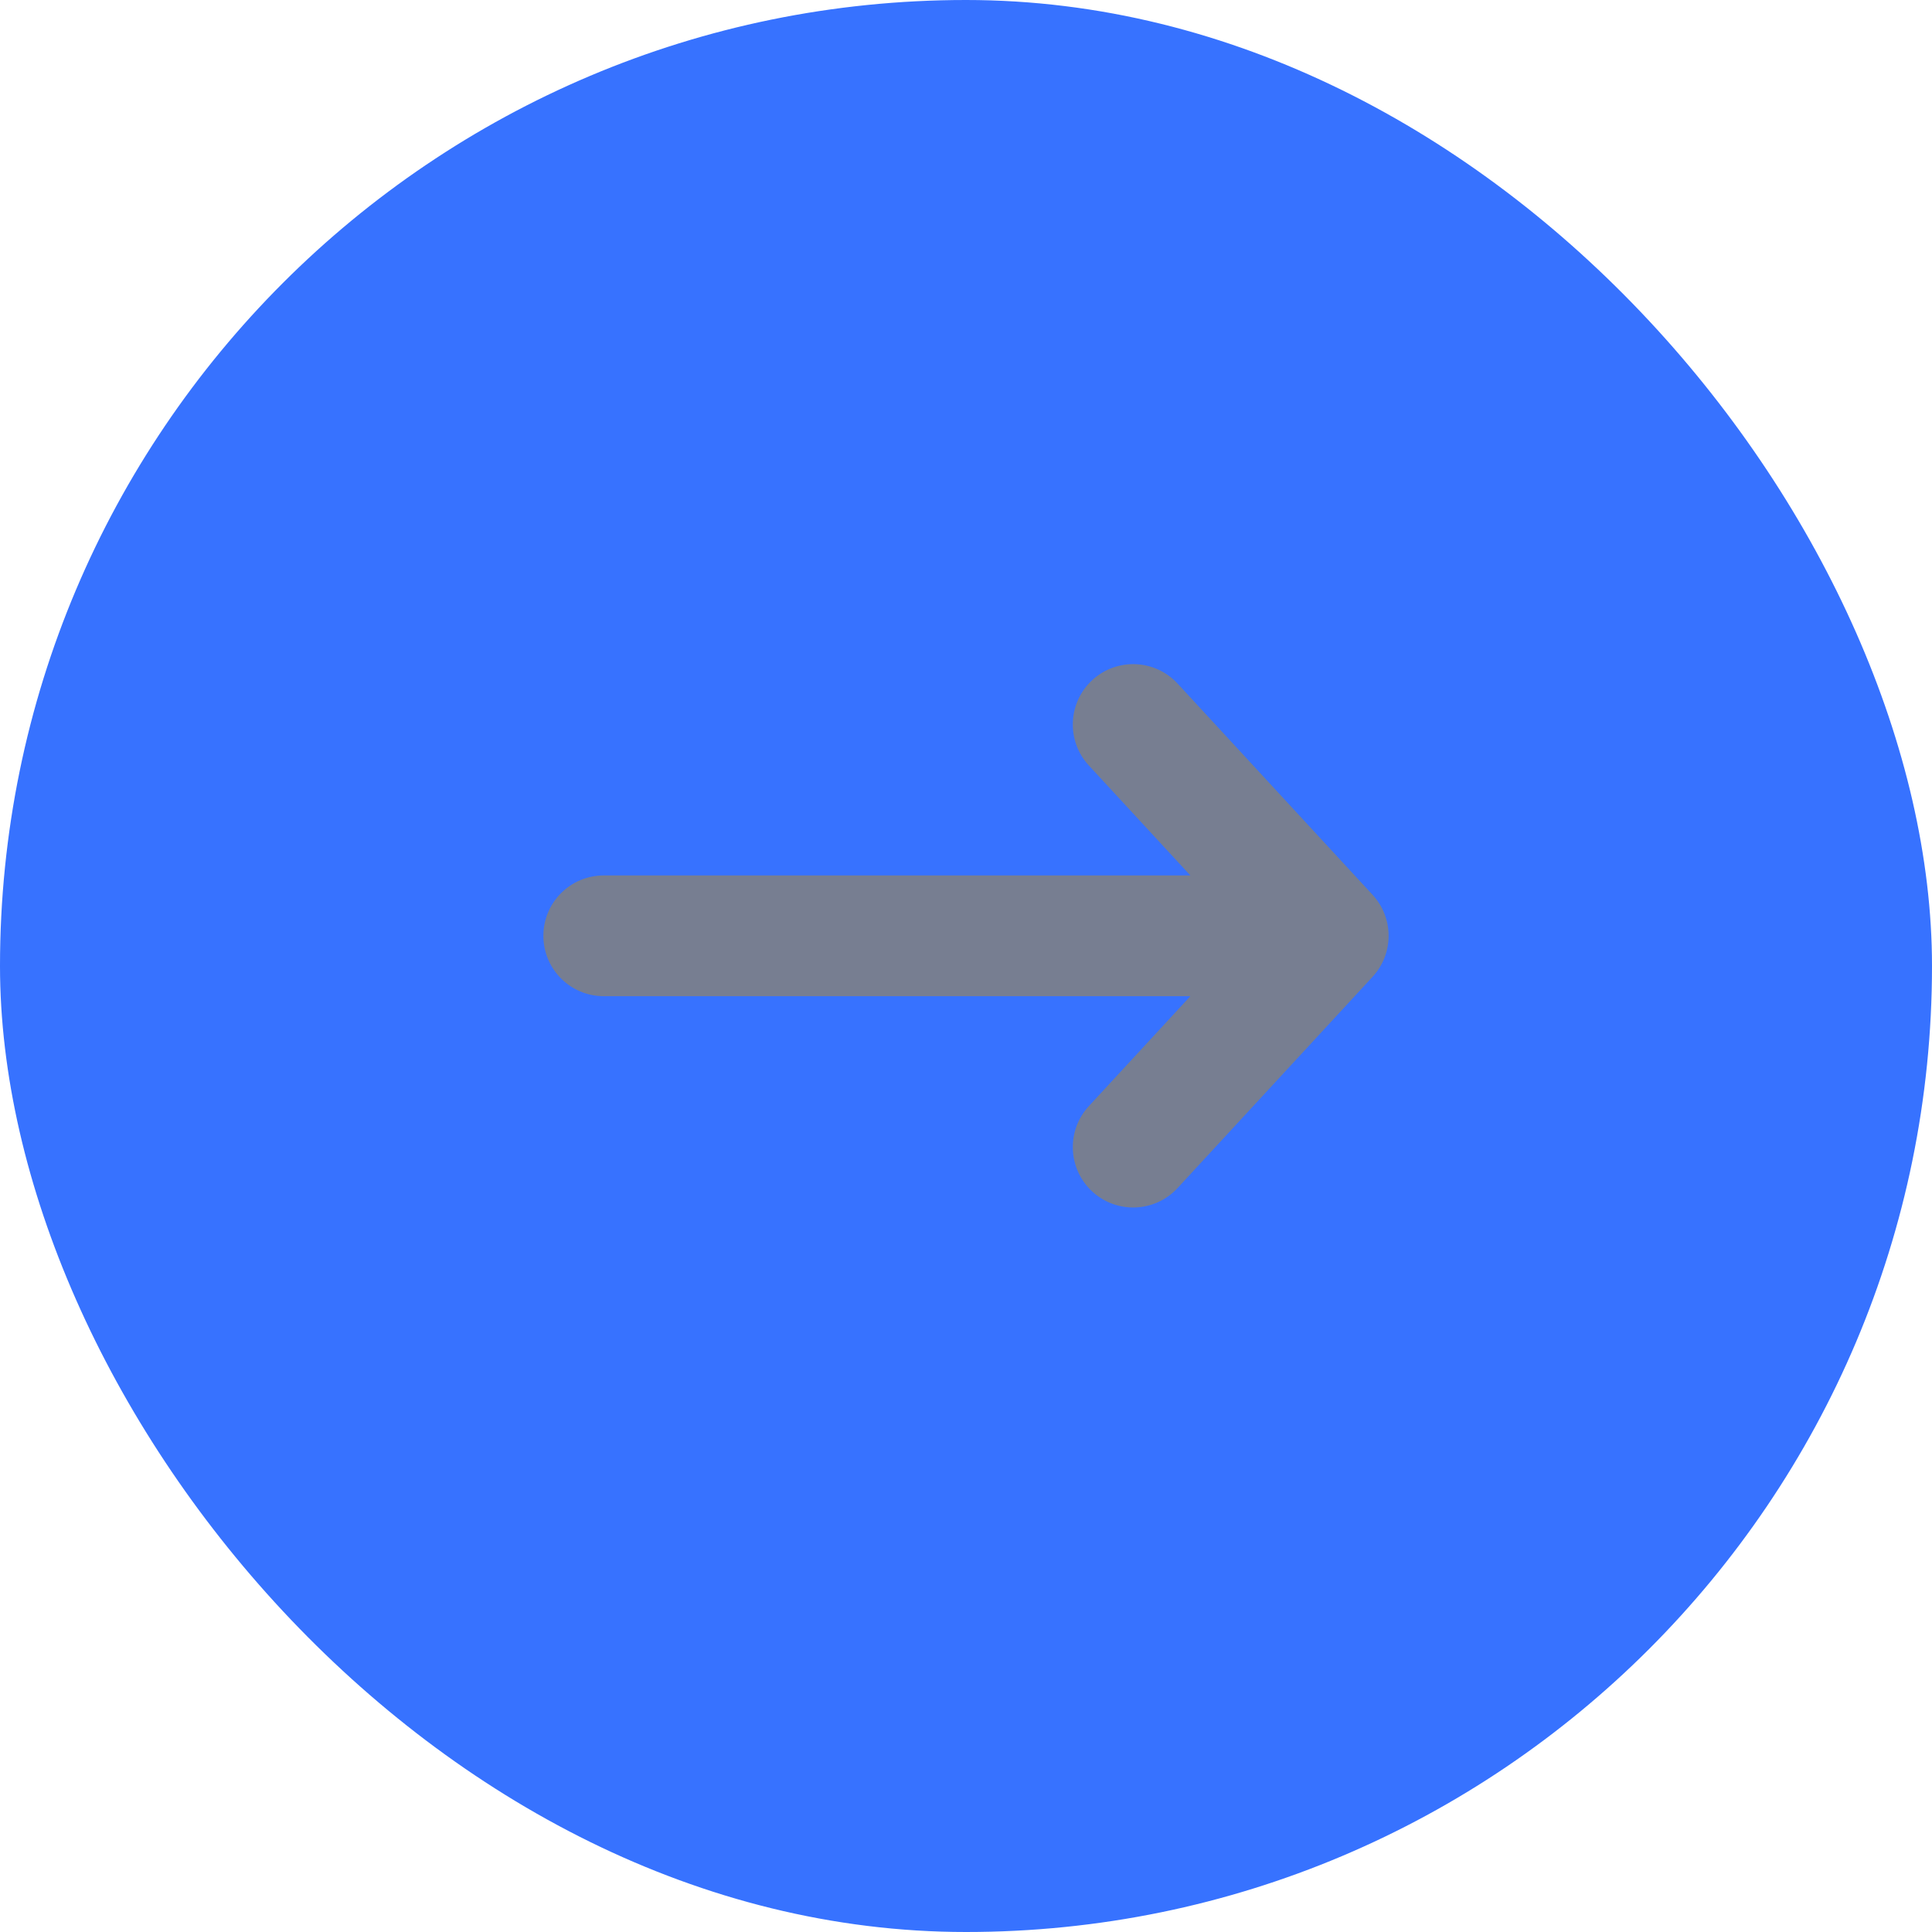 <svg width="32" height="32" viewBox="0 0 32 32" fill="none" xmlns="http://www.w3.org/2000/svg">
<rect width="32" height="32" rx="16" fill="#3772FF"/>
<path fill-rule="evenodd" clip-rule="evenodd" d="M18.091 11.265C18.497 10.891 19.129 10.916 19.504 11.322L22.735 14.822C23.088 15.205 23.088 15.795 22.735 16.178L19.504 19.678C19.129 20.084 18.497 20.109 18.091 19.735C17.685 19.36 17.66 18.728 18.034 18.322L19.716 16.5L10 16.5C9.448 16.5 9 16.052 9 15.5C9 14.948 9.448 14.5 10 14.5L19.716 14.5L18.034 12.678C17.66 12.273 17.685 11.64 18.091 11.265Z" fill="#777E91"/>
</svg>
